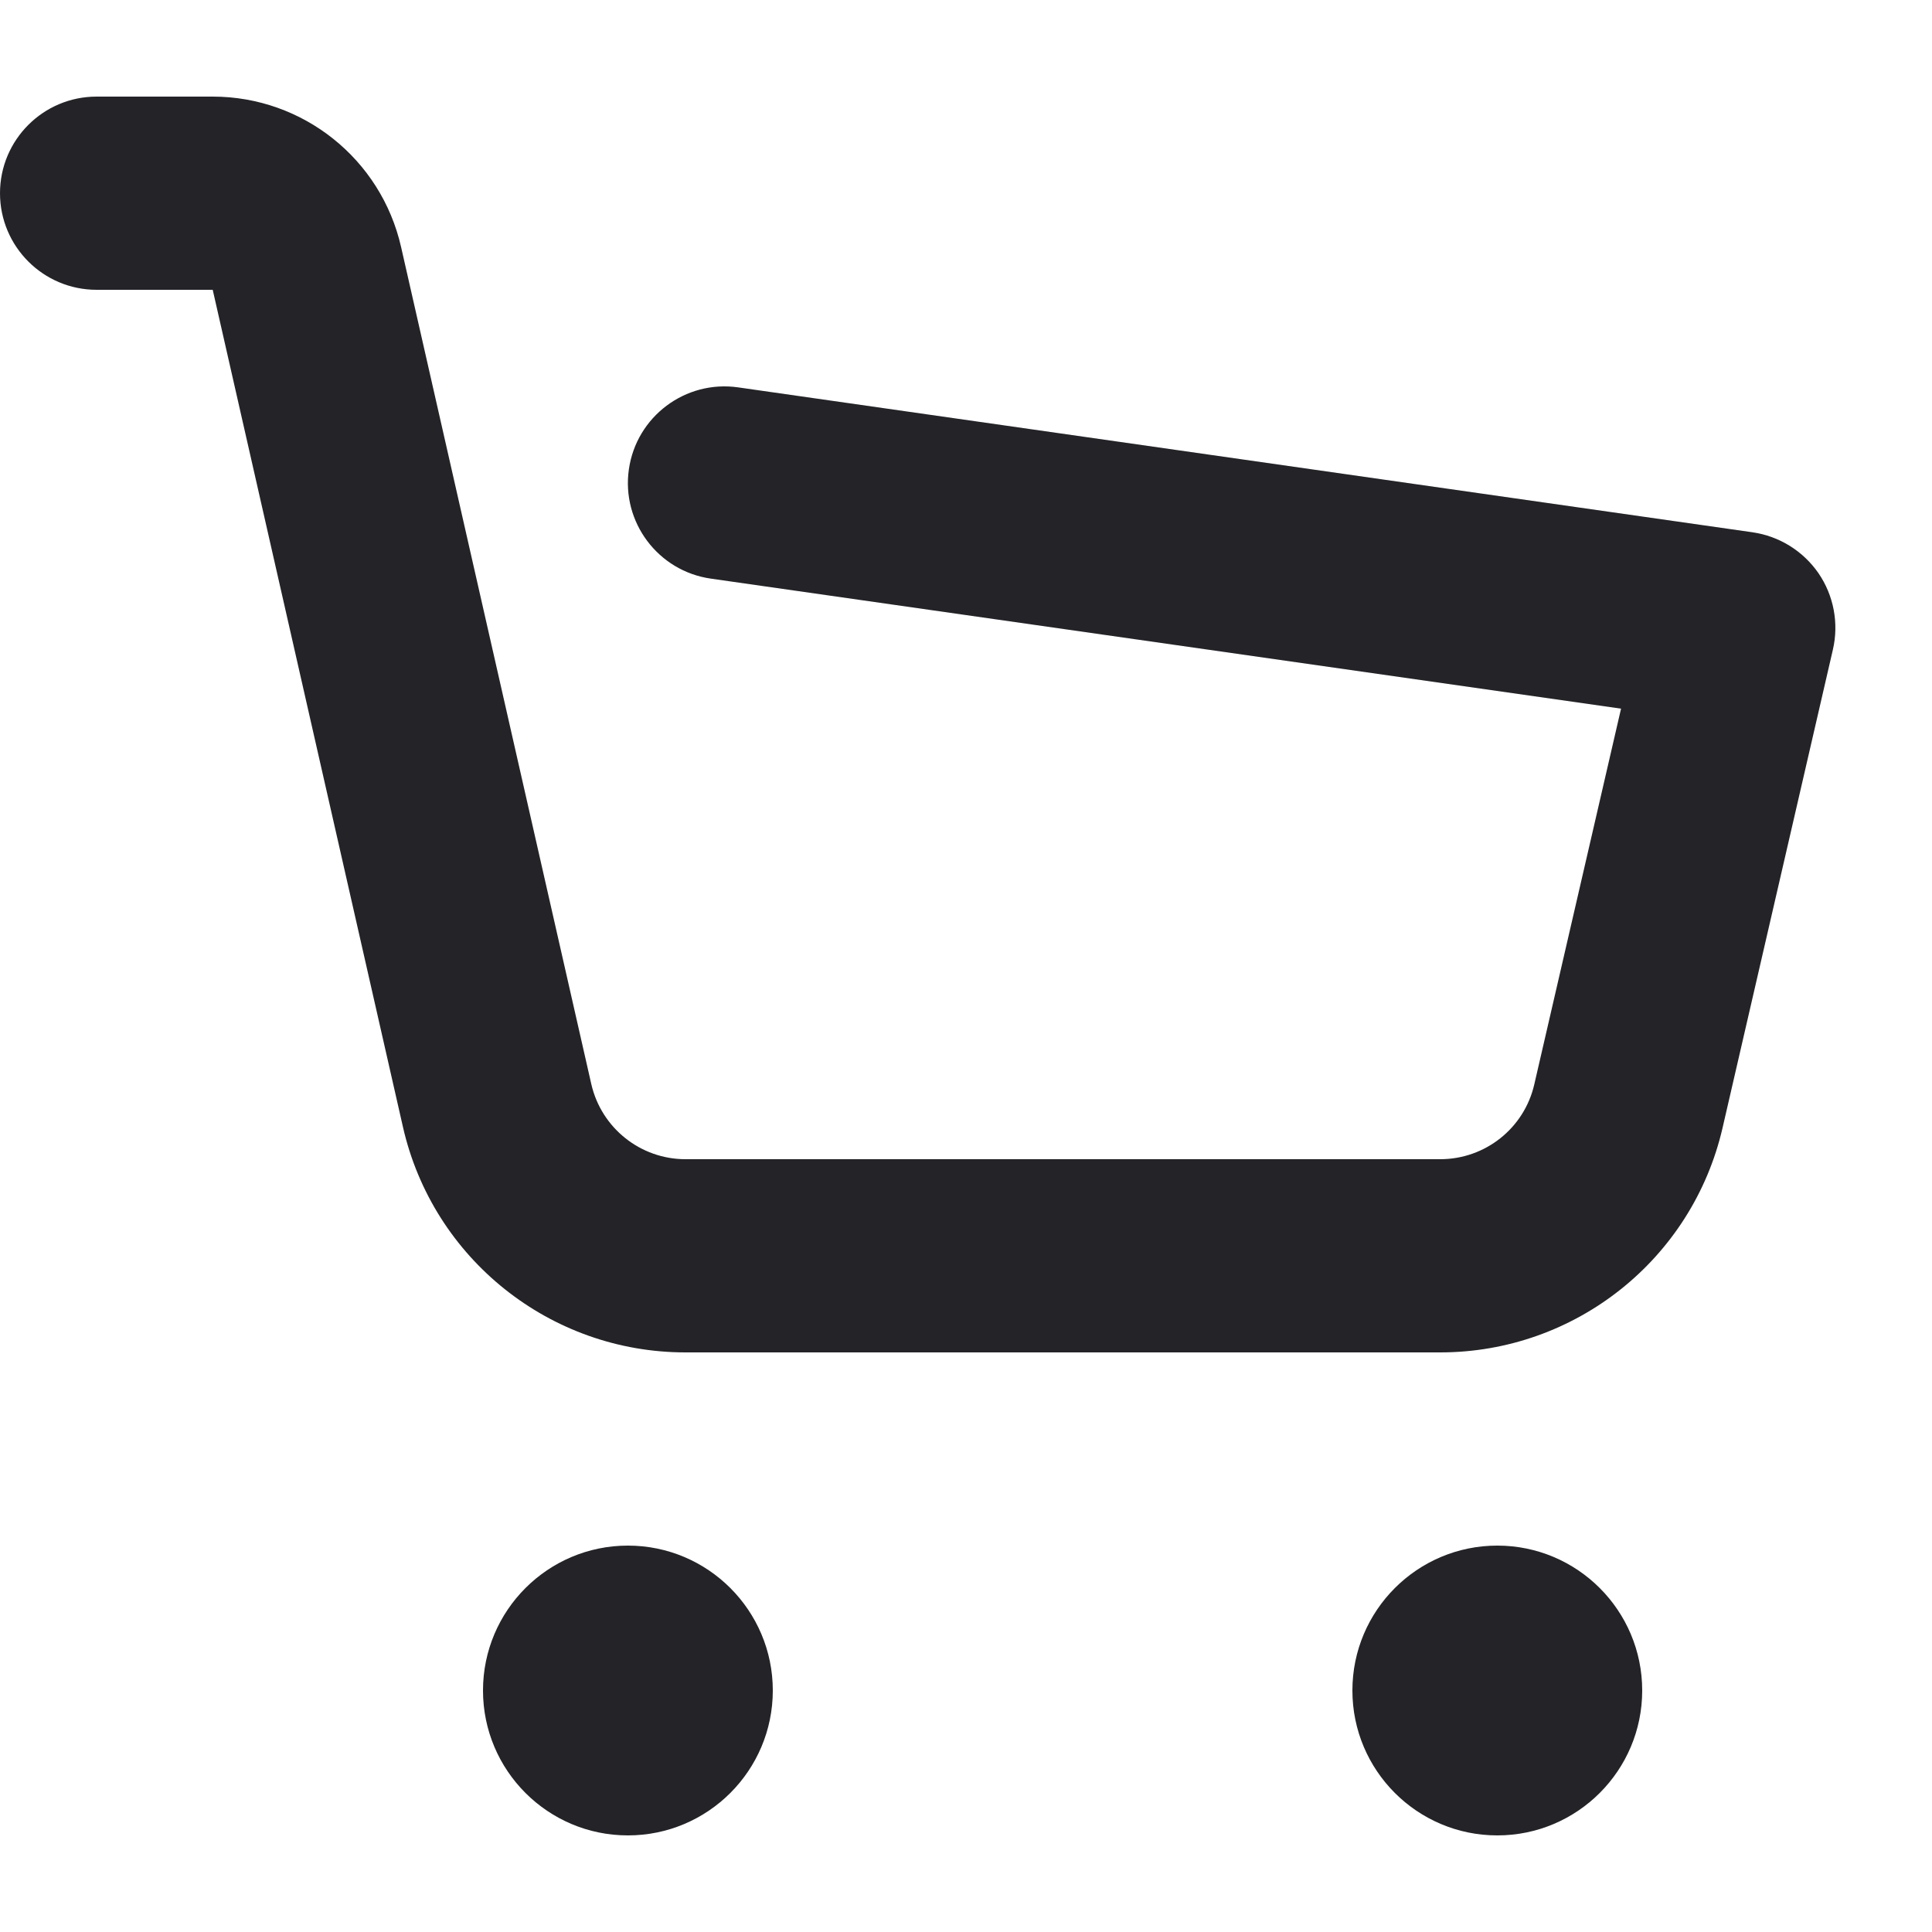 <svg width="20" height="20" viewBox="0 0 20 20" fill="none" xmlns="http://www.w3.org/2000/svg">
<g clip-path="url(#clip0_1457_48244)">
<path d="M1 1C0.448 1 0 1.448 0 2C0 2.552 0.448 3 1 3H2.202L4.171 11.665C4.481 13.031 5.696 14 7.096 14H14.909C16.306 14 17.518 13.036 17.832 11.675L18.974 6.725C19.037 6.452 18.983 6.165 18.825 5.934C18.666 5.704 18.419 5.55 18.141 5.51L7.641 4.01C7.095 3.932 6.588 4.312 6.51 4.859C6.432 5.405 6.812 5.912 7.359 5.99L16.781 7.336L15.883 11.225C15.779 11.679 15.375 12 14.909 12H7.096C6.63 12 6.225 11.677 6.121 11.222L4.152 2.557C3.945 1.646 3.136 1 2.202 1H1Z" fill="#232328"/>
<path d="M5 17.5C5 16.672 5.672 16 6.5 16C7.328 16 8 16.672 8 17.5C8 18.328 7.328 19 6.5 19C5.672 19 5 18.328 5 17.5Z" fill="#232328"/>
<path d="M14 17.5C14 16.672 14.672 16 15.5 16C16.328 16 17 16.672 17 17.5C17 18.328 16.328 19 15.5 19C14.672 19 14 18.328 14 17.5Z" fill="#232328"/>
</g>
<defs>
<clipPath id="clip0_1457_48244">
<rect width="20" height="20" fill="white"/>
</clipPath>
</defs>
</svg>
